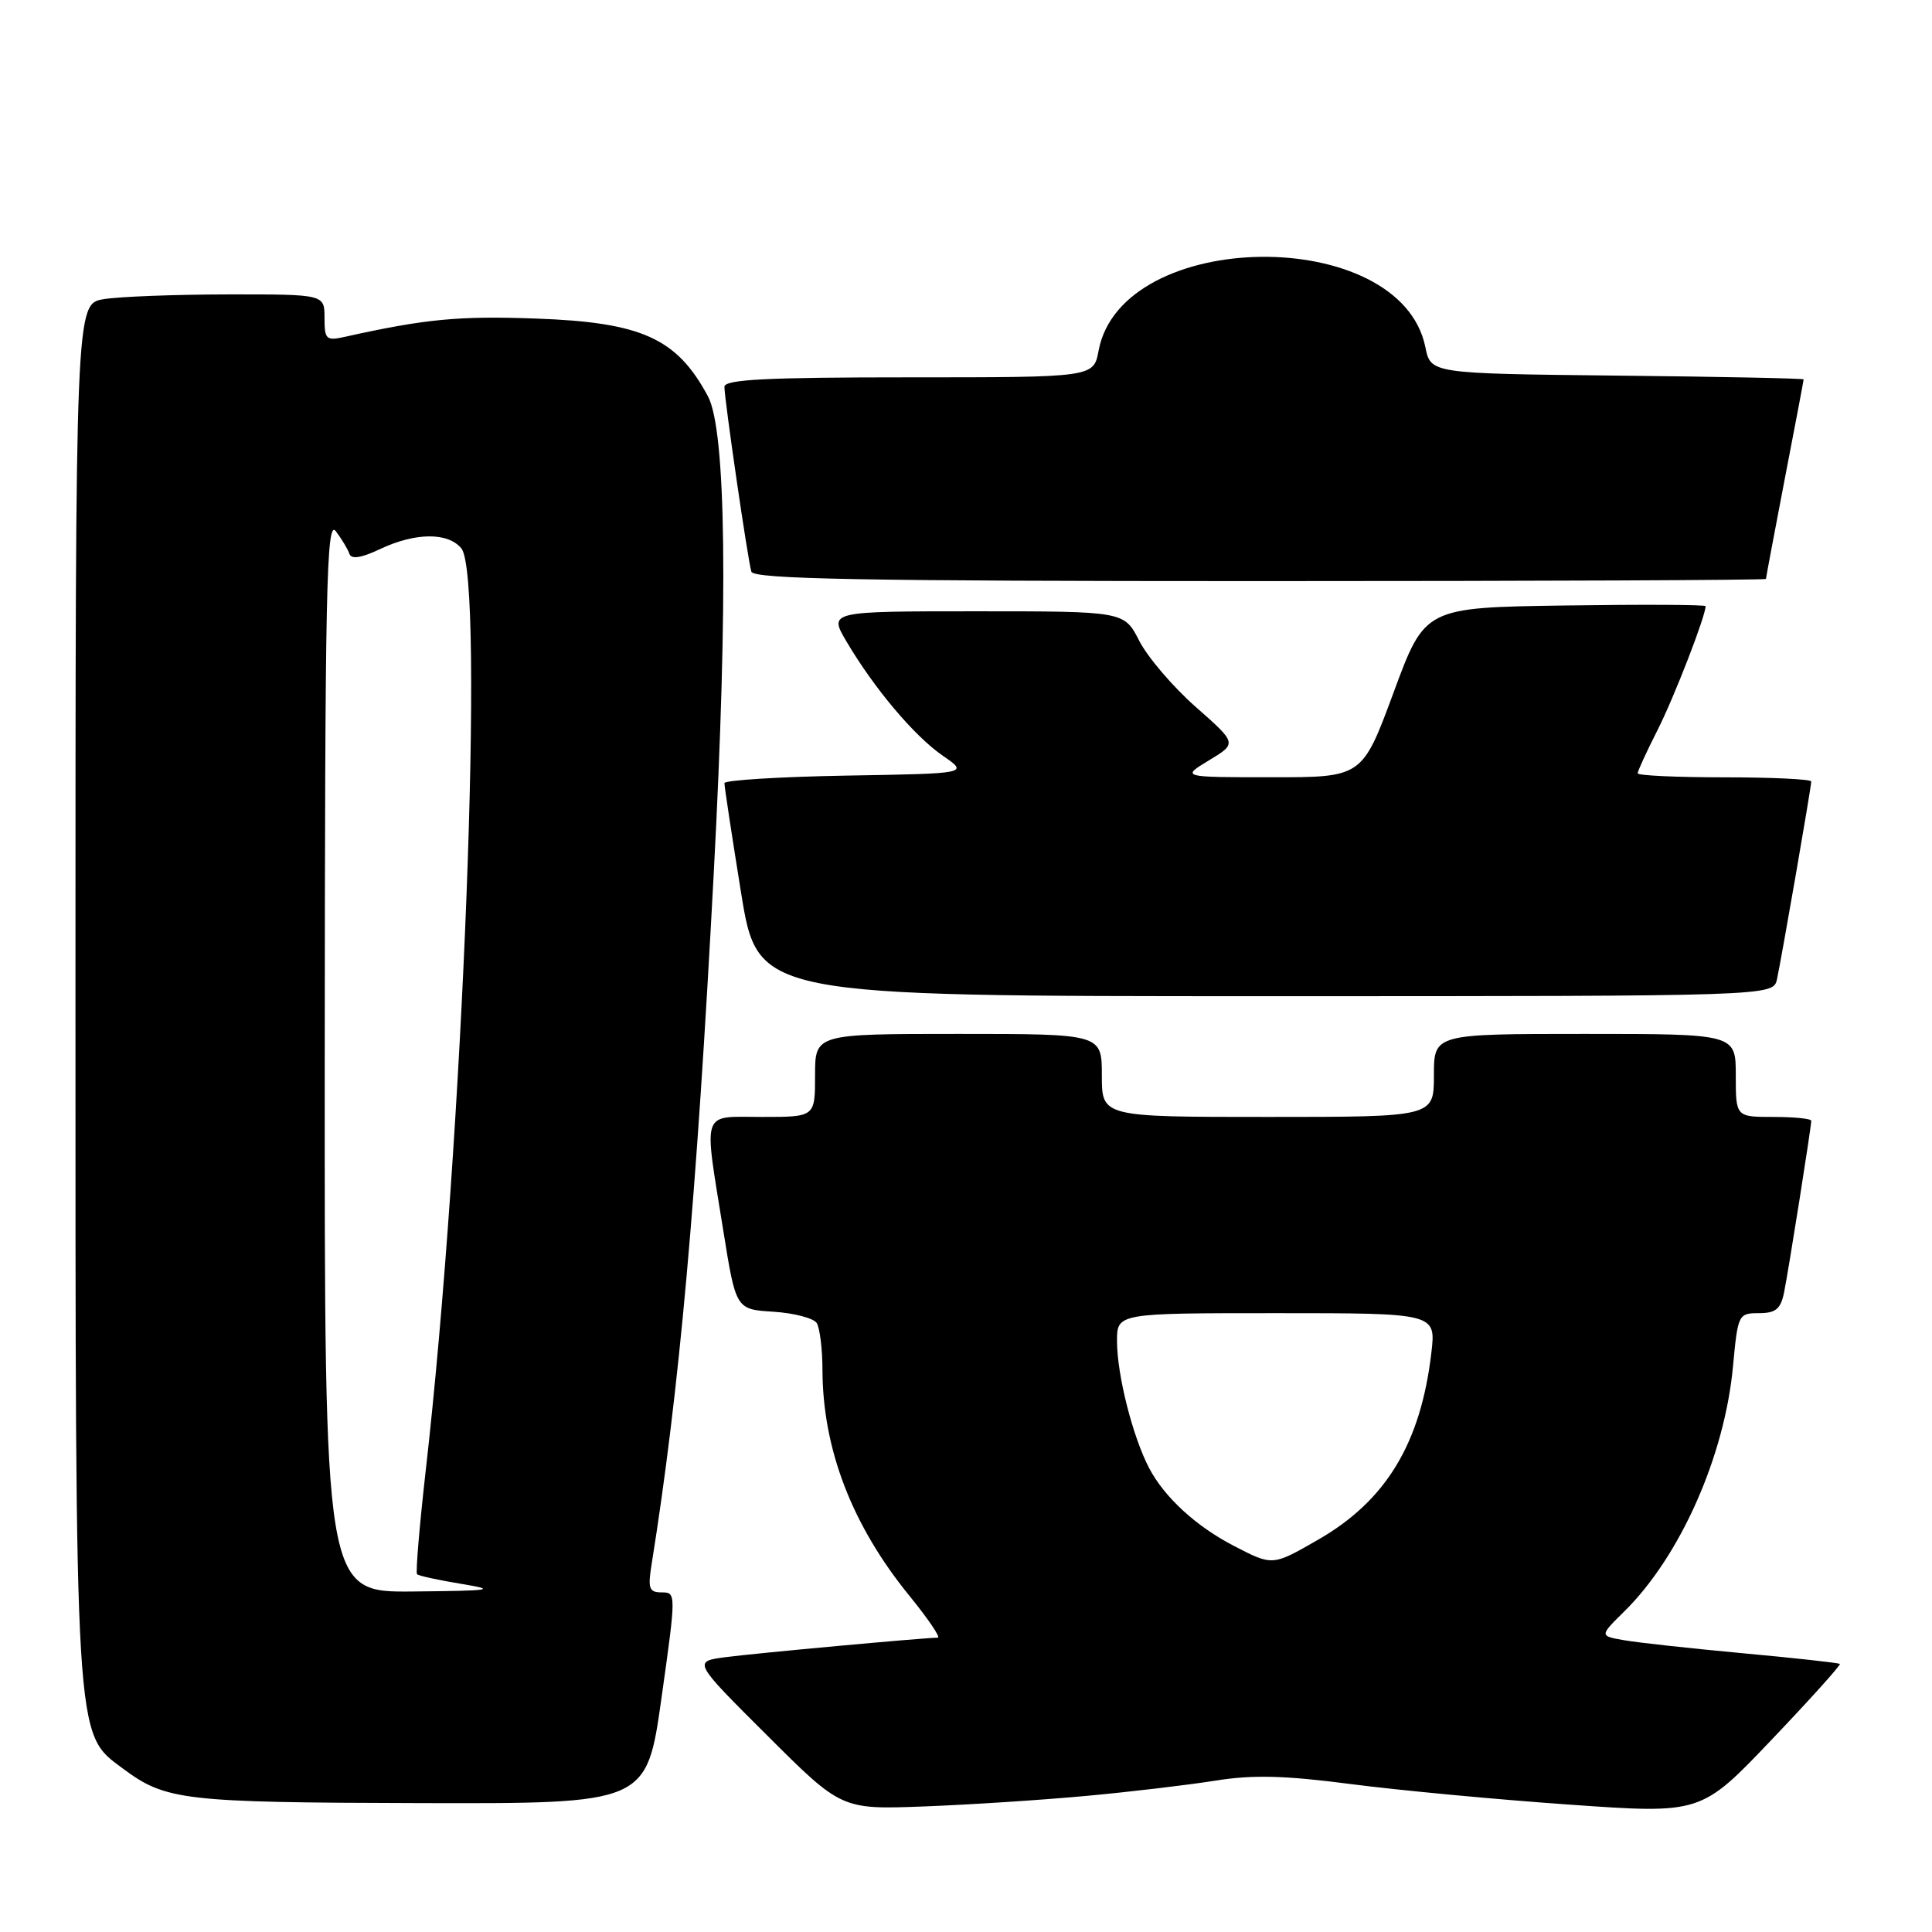 <?xml version="1.0" encoding="UTF-8" standalone="no"?>
<!DOCTYPE svg PUBLIC "-//W3C//DTD SVG 1.1//EN" "http://www.w3.org/Graphics/SVG/1.1/DTD/svg11.dtd" >
<svg xmlns="http://www.w3.org/2000/svg" xmlns:xlink="http://www.w3.org/1999/xlink" version="1.1" viewBox="0 0 256 256">
 <g >
 <path fill="currentColor"
d=" M 144.00 237.96 C 149.78 237.43 157.43 236.52 161.00 235.95 C 165.98 235.15 170.19 235.25 179.00 236.40 C 185.32 237.22 198.35 238.45 207.95 239.12 C 225.39 240.35 225.39 240.35 234.73 230.54 C 239.87 225.15 243.94 220.62 243.79 220.48 C 243.63 220.34 237.88 219.70 231.00 219.07 C 224.12 218.43 217.02 217.66 215.22 217.34 C 211.93 216.77 211.93 216.77 215.22 213.53 C 222.64 206.22 228.52 192.96 229.63 181.06 C 230.27 174.17 230.35 174.00 233.06 174.00 C 235.29 174.00 235.95 173.46 236.40 171.25 C 237.00 168.27 240.00 149.35 240.00 148.51 C 240.00 148.23 237.75 148.00 235.00 148.00 C 230.00 148.00 230.00 148.00 230.00 142.50 C 230.00 137.00 230.00 137.00 210.00 137.00 C 190.00 137.00 190.00 137.00 190.00 142.50 C 190.00 148.00 190.00 148.00 168.00 148.00 C 146.00 148.00 146.00 148.00 146.00 142.50 C 146.00 137.00 146.00 137.00 127.00 137.00 C 108.00 137.00 108.00 137.00 108.00 142.50 C 108.00 148.00 108.00 148.00 101.00 148.00 C 92.80 148.00 93.23 146.77 95.83 163.00 C 97.51 173.50 97.51 173.50 102.48 173.81 C 105.22 173.99 107.80 174.66 108.22 175.31 C 108.63 175.97 108.98 178.77 108.98 181.54 C 109.02 192.04 112.90 202.12 120.51 211.46 C 122.99 214.51 124.68 217.00 124.26 217.00 C 122.44 217.01 100.10 219.06 96.16 219.58 C 91.81 220.15 91.81 220.15 101.66 229.96 C 111.50 239.78 111.50 239.78 122.50 239.36 C 128.55 239.13 138.22 238.50 144.00 237.96 Z  M 87.65 225.00 C 89.60 211.15 89.60 211.00 87.69 211.00 C 86.00 211.00 85.82 210.50 86.35 207.22 C 90.01 184.33 92.27 159.13 94.58 115.61 C 96.50 79.33 96.22 57.00 93.80 52.50 C 89.67 44.81 85.03 42.71 71.00 42.21 C 60.82 41.84 56.36 42.26 45.75 44.62 C 43.21 45.19 43.00 45.00 43.00 42.12 C 43.00 39.00 43.00 39.00 30.25 39.01 C 23.24 39.02 15.81 39.30 13.75 39.64 C 10.00 40.26 10.00 40.26 10.00 130.95 C 10.00 231.71 9.87 229.57 16.28 234.34 C 21.95 238.57 24.27 238.84 55.59 238.92 C 85.68 239.00 85.68 239.00 87.65 225.00 Z  M 235.46 129.75 C 236.07 126.93 240.00 104.29 240.00 103.55 C 240.00 103.25 234.82 103.00 228.50 103.00 C 222.18 103.00 217.00 102.76 217.00 102.47 C 217.00 102.17 218.18 99.60 219.63 96.74 C 221.82 92.43 226.00 81.64 226.00 80.32 C 226.00 80.12 217.63 80.08 207.41 80.23 C 188.81 80.50 188.81 80.50 184.66 91.75 C 180.50 103.00 180.50 103.00 168.50 102.99 C 156.50 102.99 156.50 102.99 160.21 100.74 C 163.92 98.50 163.92 98.50 158.44 93.67 C 155.42 91.01 152.06 87.07 150.96 84.92 C 148.96 81.00 148.96 81.00 129.38 81.00 C 109.80 81.00 109.80 81.00 112.18 85.03 C 115.86 91.26 121.16 97.54 124.93 100.14 C 128.36 102.50 128.36 102.50 112.18 102.77 C 103.28 102.93 95.99 103.38 95.99 103.77 C 95.98 104.17 96.97 110.69 98.19 118.25 C 100.41 132.00 100.41 132.00 167.69 132.00 C 234.96 132.00 234.96 132.00 235.46 129.75 Z  M 234.00 76.71 C 234.00 76.55 235.12 70.58 236.49 63.46 C 237.87 56.33 238.99 50.40 238.99 50.27 C 239.00 50.14 227.88 49.91 214.29 49.77 C 189.58 49.50 189.58 49.50 188.87 46.00 C 185.58 29.77 148.63 30.16 145.57 46.46 C 144.91 50.00 144.91 50.00 120.45 50.00 C 101.56 50.00 96.00 50.28 95.99 51.25 C 95.99 52.93 99.08 74.17 99.56 75.75 C 99.86 76.73 114.21 77.00 166.97 77.00 C 203.84 77.00 234.00 76.87 234.00 76.71 Z  M 163.50 204.84 C 158.49 202.25 154.28 198.39 152.25 194.50 C 150.08 190.33 148.03 182.23 148.01 177.75 C 148.00 174.00 148.00 174.00 169.14 174.00 C 190.28 174.00 190.28 174.00 189.66 179.27 C 188.25 191.28 183.64 198.87 174.64 204.03 C 168.58 207.51 168.64 207.50 163.50 204.84 Z  M 43.03 139.75 C 43.06 77.70 43.25 68.74 44.50 70.39 C 45.28 71.43 46.10 72.78 46.30 73.39 C 46.55 74.14 47.89 73.93 50.37 72.75 C 55.03 70.55 59.35 70.51 61.13 72.66 C 64.26 76.46 61.38 151.26 56.41 194.86 C 55.58 202.21 55.06 208.39 55.26 208.59 C 55.46 208.80 58.08 209.37 61.06 209.86 C 65.95 210.67 65.30 210.78 54.75 210.88 C 43.00 211.00 43.00 211.00 43.03 139.75 Z "/>
</g>
</svg>